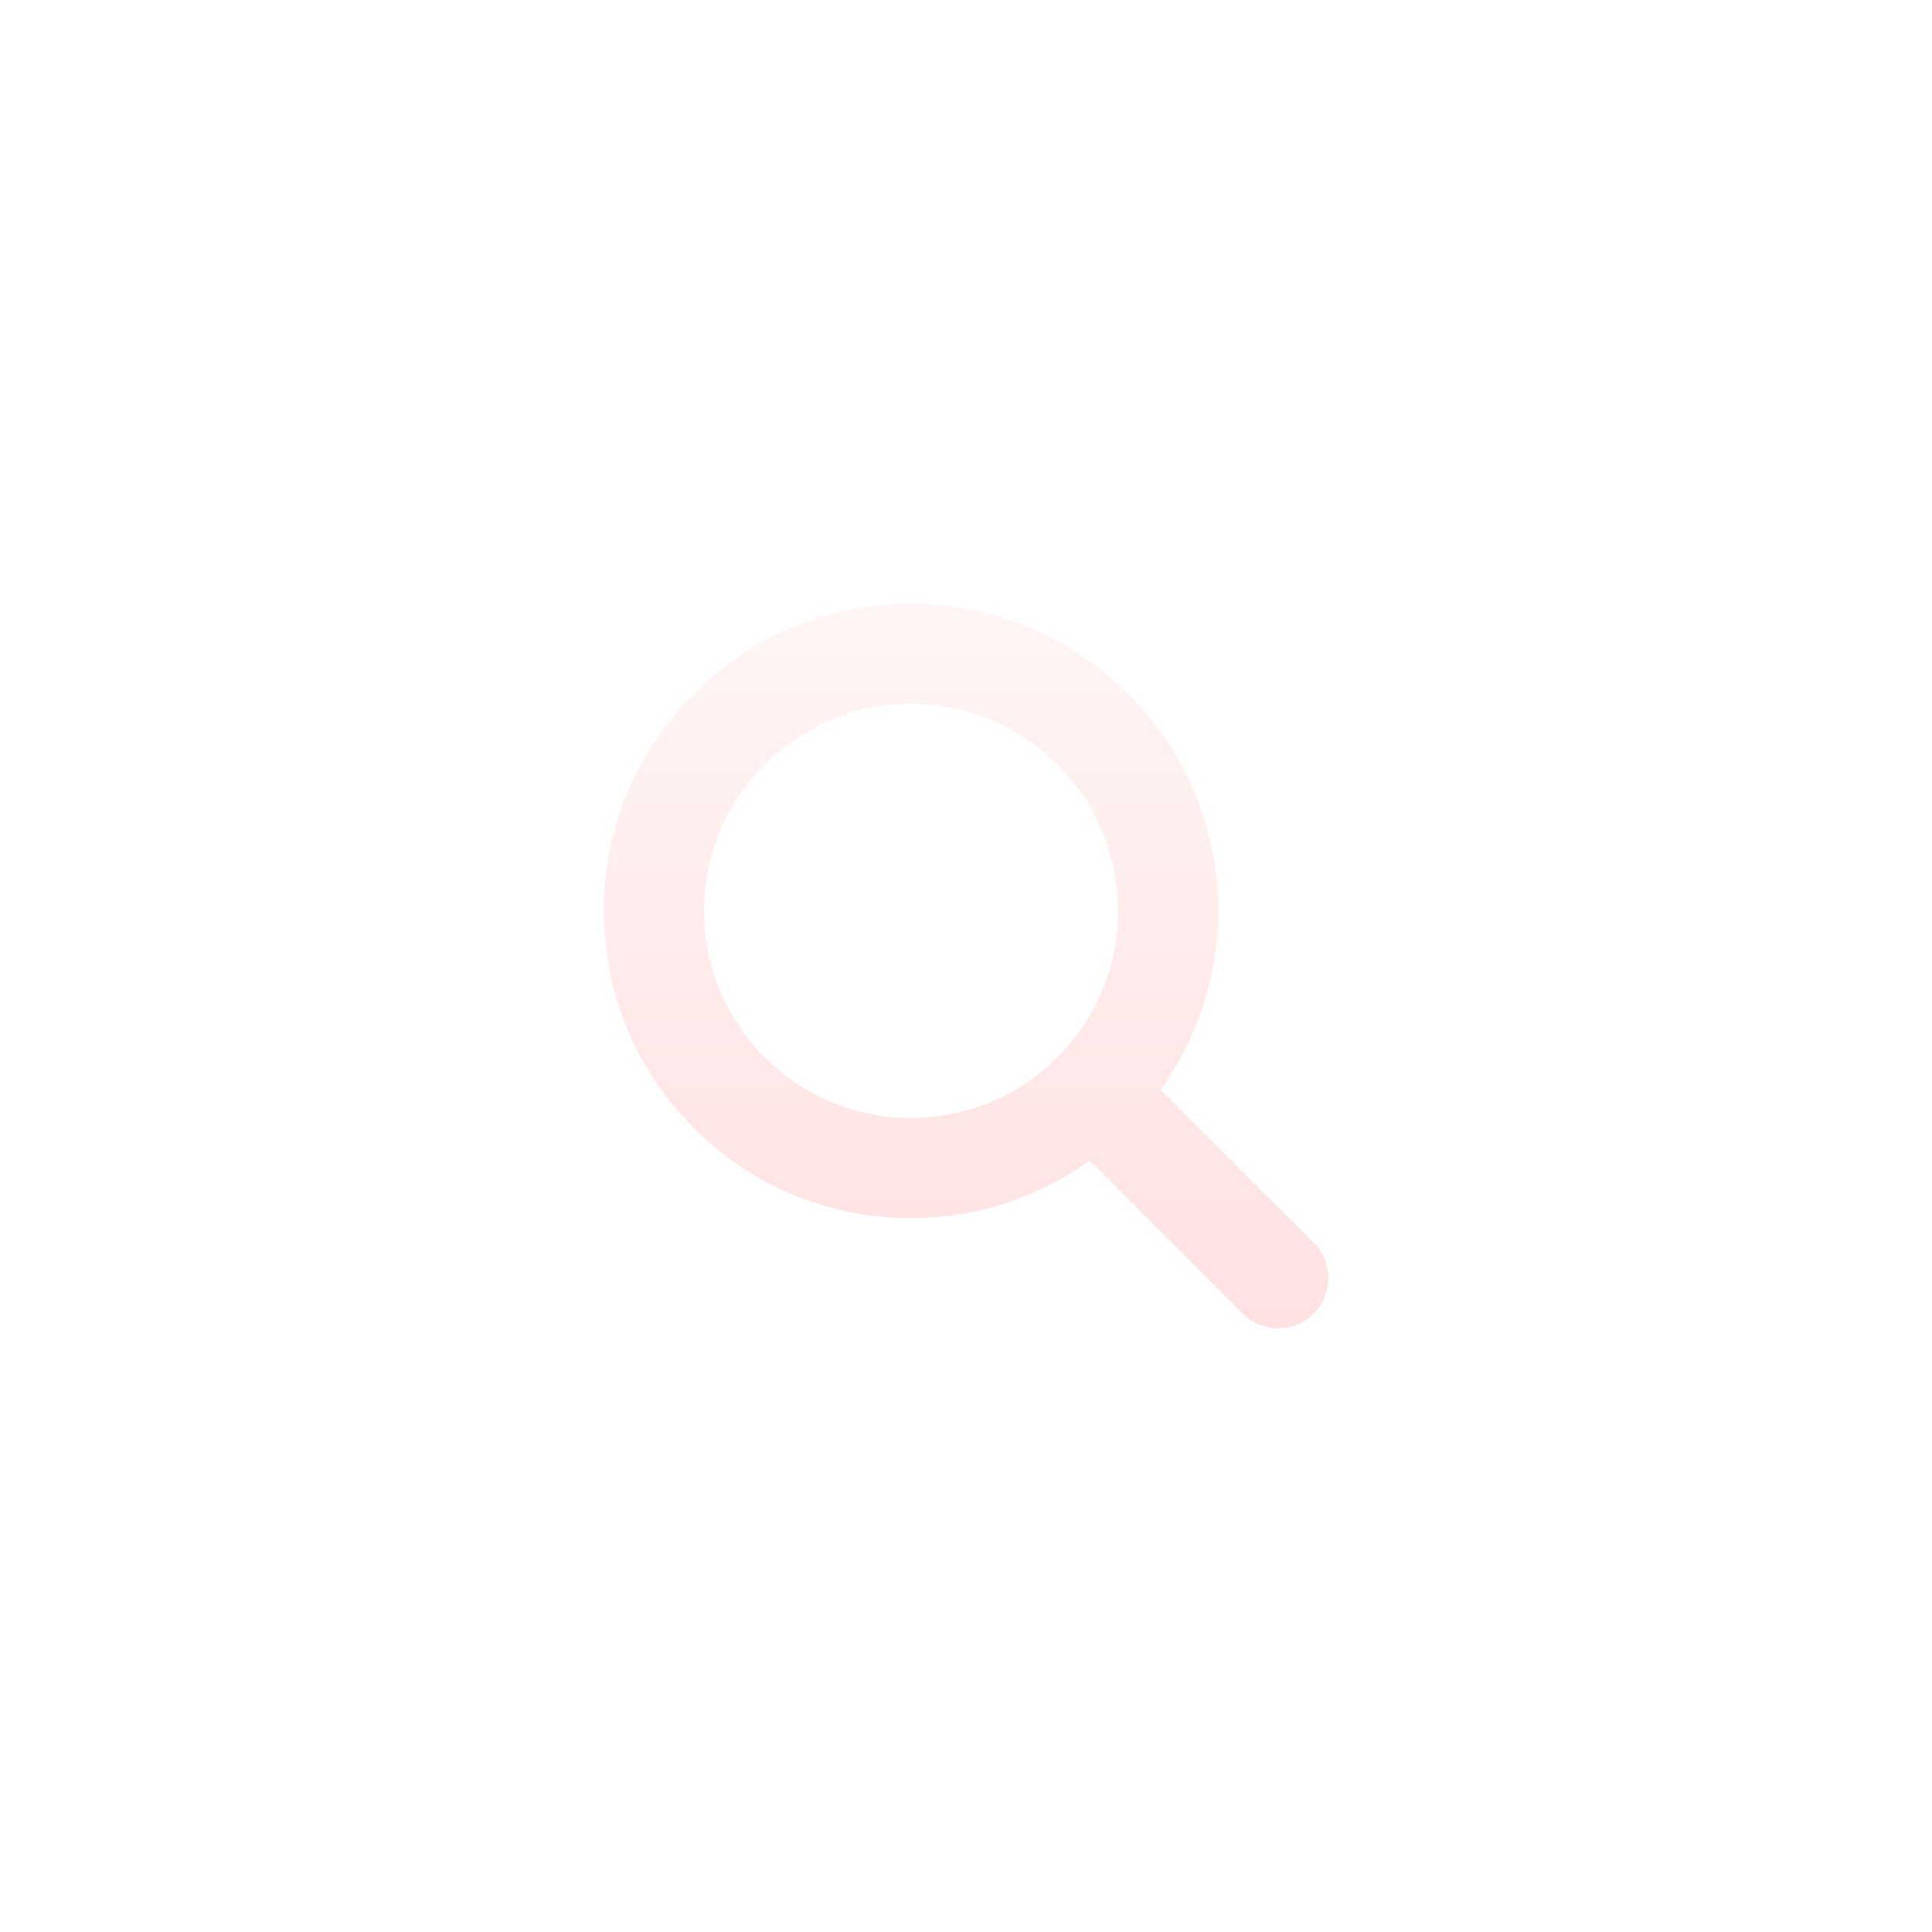 <svg width="32" height="32" viewBox="0 0 32 32" fill="none" xmlns="http://www.w3.org/2000/svg">
<g filter="url(#filter0_b_125_1029)">
<circle cx="16" cy="16" r="16" fill="white" fill-opacity="0.24"/>
</g>
<g clip-path="url(#clip0_125_1029)">
<path d="M21.758 20.584L19.222 18.048C19.838 17.19 20.177 16.166 20.177 15.088C20.177 13.729 19.648 12.452 18.686 11.491C17.727 10.53 16.448 10 15.089 10C13.73 10 12.452 10.529 11.492 11.491C10.531 12.451 10.002 13.729 10.002 15.088C10.002 16.446 10.531 17.724 11.492 18.685C12.452 19.646 13.73 20.176 15.089 20.176C16.167 20.176 17.191 19.839 18.049 19.221L20.585 21.757C20.747 21.919 20.959 22 21.171 22C21.384 22 21.596 21.919 21.758 21.757C22.082 21.433 22.082 20.908 21.758 20.584ZM12.665 17.512C12.017 16.864 11.661 16.003 11.661 15.087C11.661 14.172 12.017 13.311 12.665 12.663C13.313 12.015 14.173 11.659 15.089 11.659C16.005 11.659 16.866 12.015 17.513 12.663C18.161 13.311 18.518 14.172 18.518 15.088C18.518 16.003 18.162 16.864 17.513 17.512C16.866 18.16 16.005 18.516 15.089 18.516C14.173 18.516 13.312 18.159 12.665 17.512Z" fill="url(#paint0_linear_125_1029)"/>
</g>
<defs>
<filter id="filter0_b_125_1029" x="-8" y="-8" width="48" height="48" filterUnits="userSpaceOnUse" color-interpolation-filters="sRGB">
<feFlood flood-opacity="0" result="BackgroundImageFix"/>
<feGaussianBlur in="BackgroundImage" stdDeviation="4"/>
<feComposite in2="SourceAlpha" operator="in" result="effect1_backgroundBlur_125_1029"/>
<feBlend mode="normal" in="SourceGraphic" in2="effect1_backgroundBlur_125_1029" result="shape"/>
</filter>
<linearGradient id="paint0_linear_125_1029" x1="16.001" y1="10" x2="16.001" y2="22" gradientUnits="userSpaceOnUse">
<stop stop-color="#FFF5F5"/>
<stop offset="1" stop-color="#FFE1E2"/>
</linearGradient>
<clipPath id="clip0_125_1029">
<rect width="12" height="12" fill="white" transform="translate(10 10)"/>
</clipPath>
</defs>
</svg>
